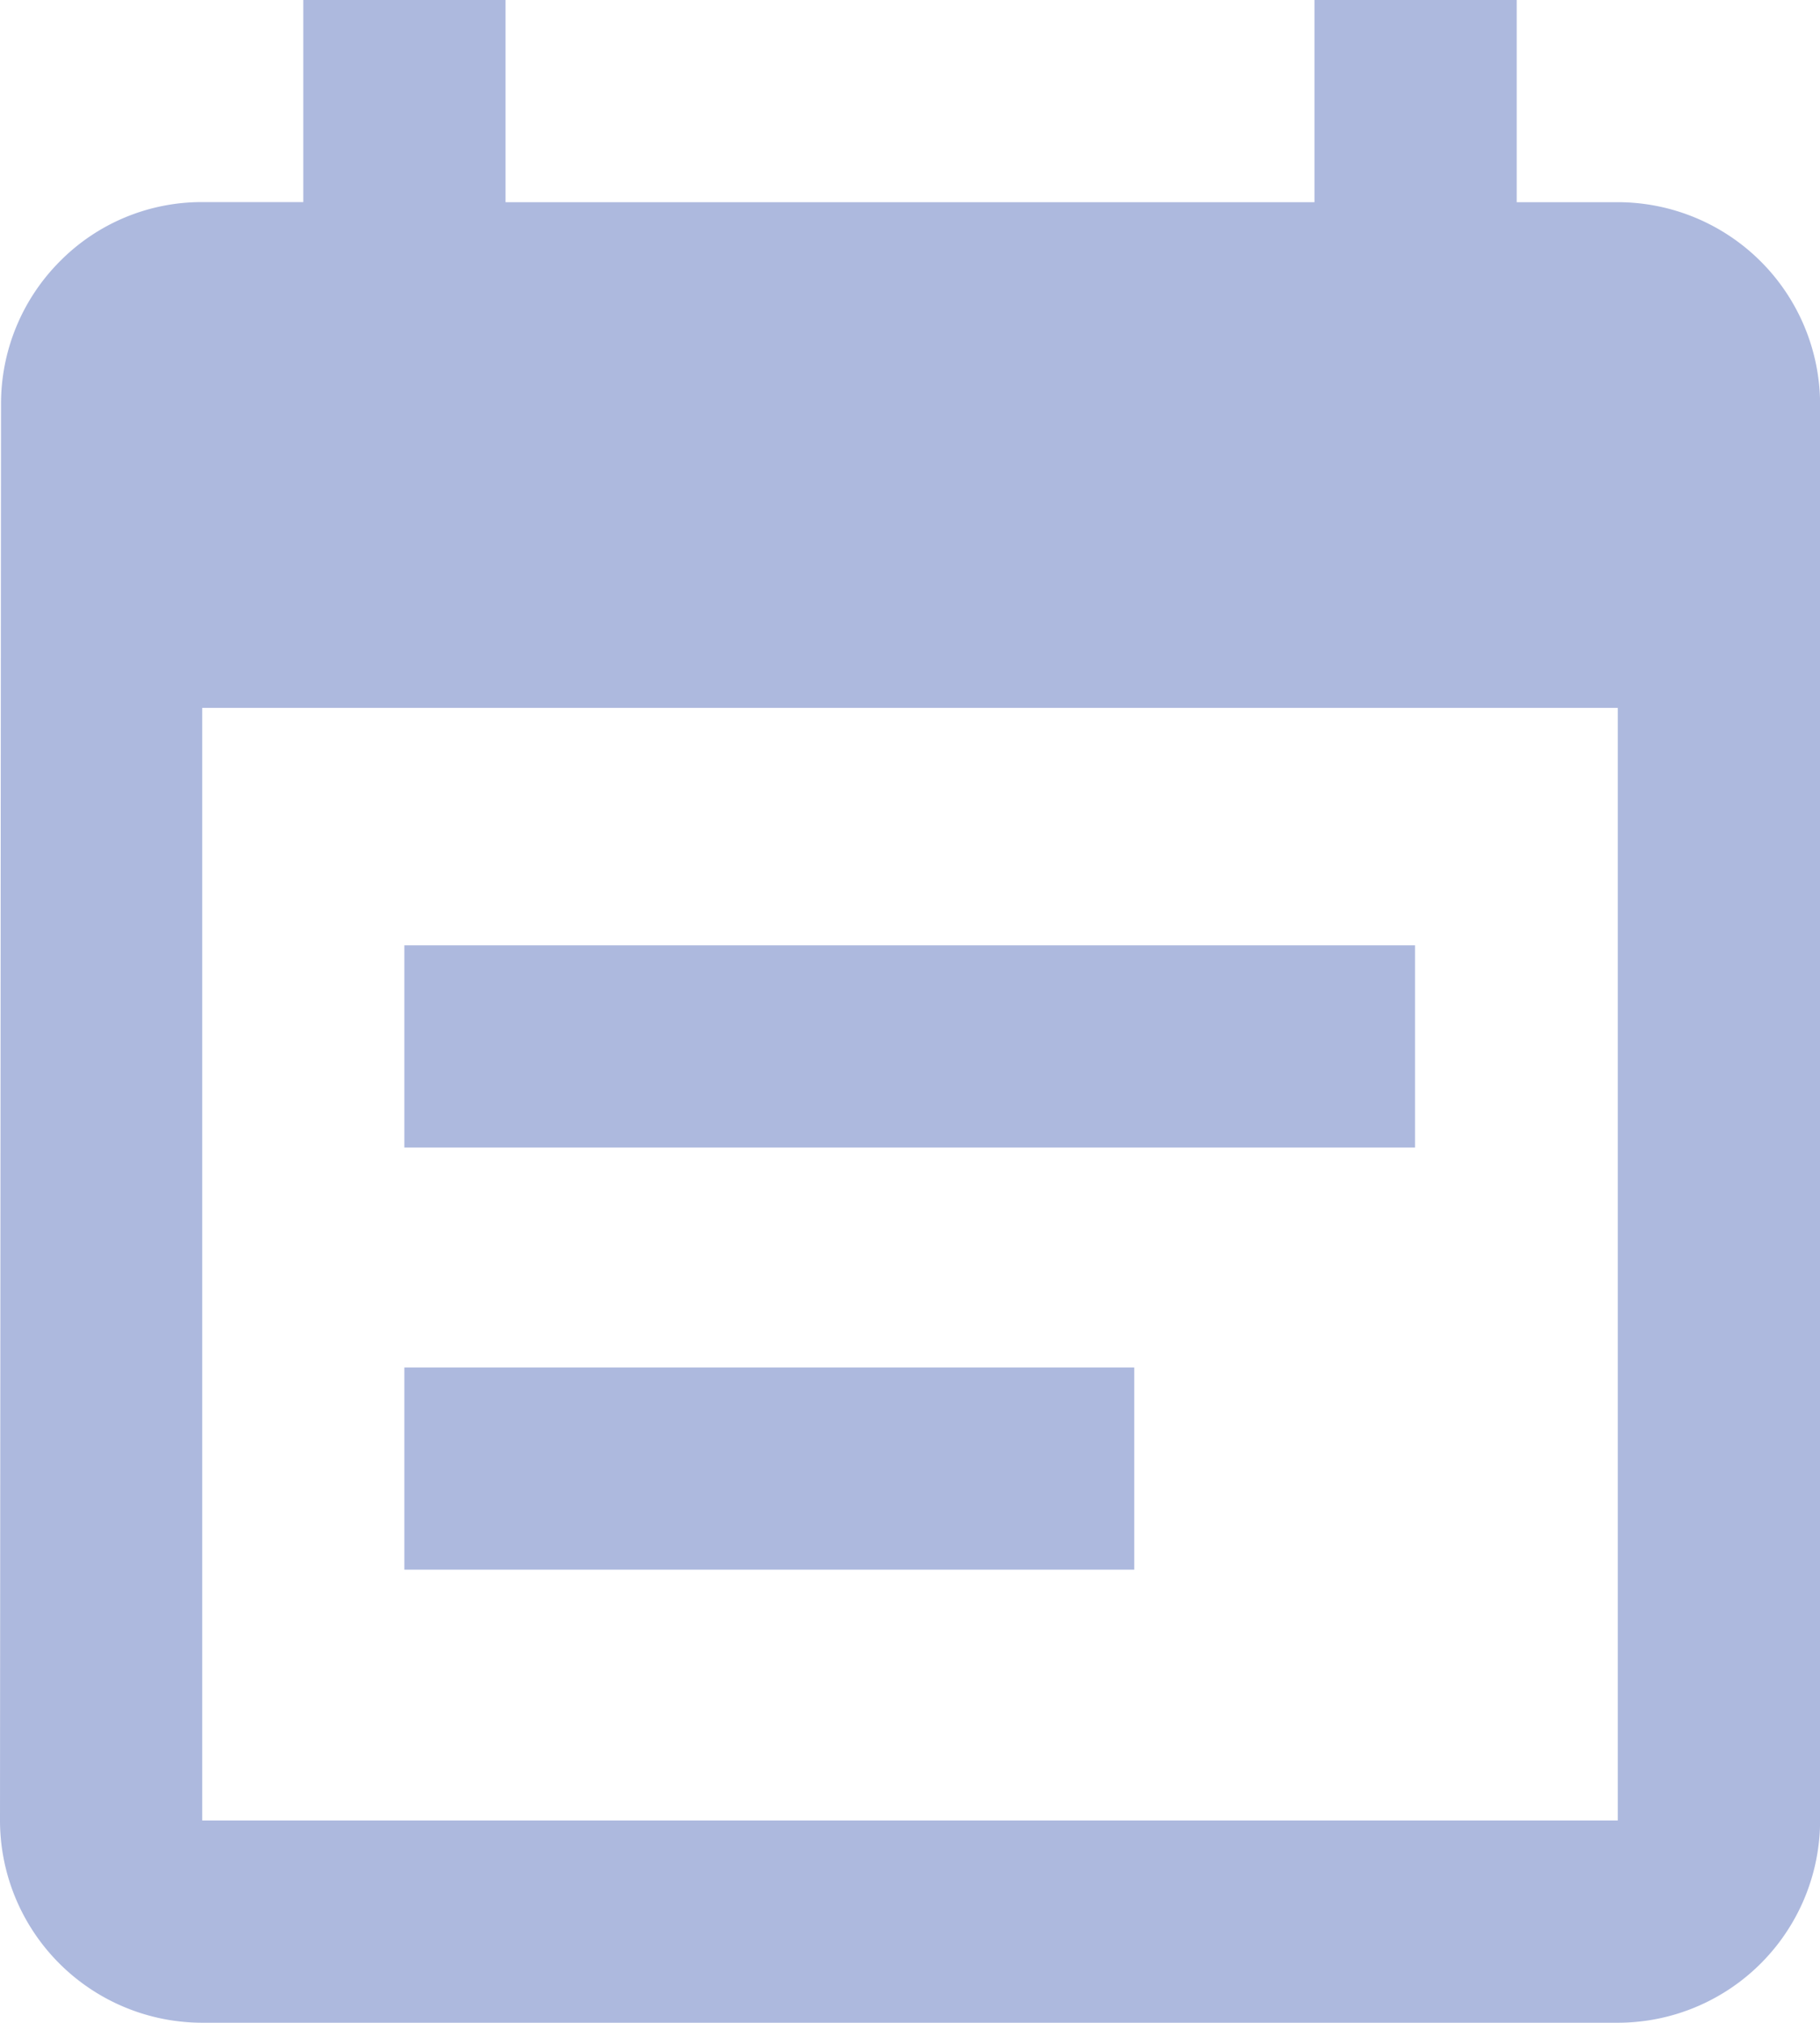 <svg xmlns="http://www.w3.org/2000/svg" width="17.648" height="19.608" viewBox="0 0 17.648 19.608">
    <defs>
        <style>
            .cls-1{fill:#adb9de}
        </style>
    </defs>
    <g id="그룹_105" data-name="그룹 105" transform="translate(-1229.317 -98.875)">
        <path id="빼기_10" d="M-2081.313-4112.392h-13.726a1.963 1.963 0 0 1-1.961-1.961l.01-13.726a1.954 1.954 0 0 1 .568-1.385 1.933 1.933 0 0 1 1.383-.577h.98V-4132h1.961v1.96h7.844v-1.96h1.961v1.96h.981a1.963 1.963 0 0 1 1.961 1.961v13.726a1.963 1.963 0 0 1-1.961 1.961zm-13.726-12.746v10.785h13.726v-10.785z" class="cls-1" data-name="빼기 10" transform="translate(3326.317 4230.875)"/>
        <g id="그룹_104" data-name="그룹 104" transform="translate(1233.238 108.038)">
            <path id="교차_5" d="M-2085.5-4104.169v-1.96h9.8v1.96z" class="cls-1" data-name="교차 5" transform="translate(2085.5 4106.13)"/>
            <path id="교차_6" d="M-2085.5-4104.169v-1.96h7.077v1.96z" class="cls-1" data-name="교차 6" transform="translate(2085.5 4110.222)"/>
        </g>
    </g>
</svg>
